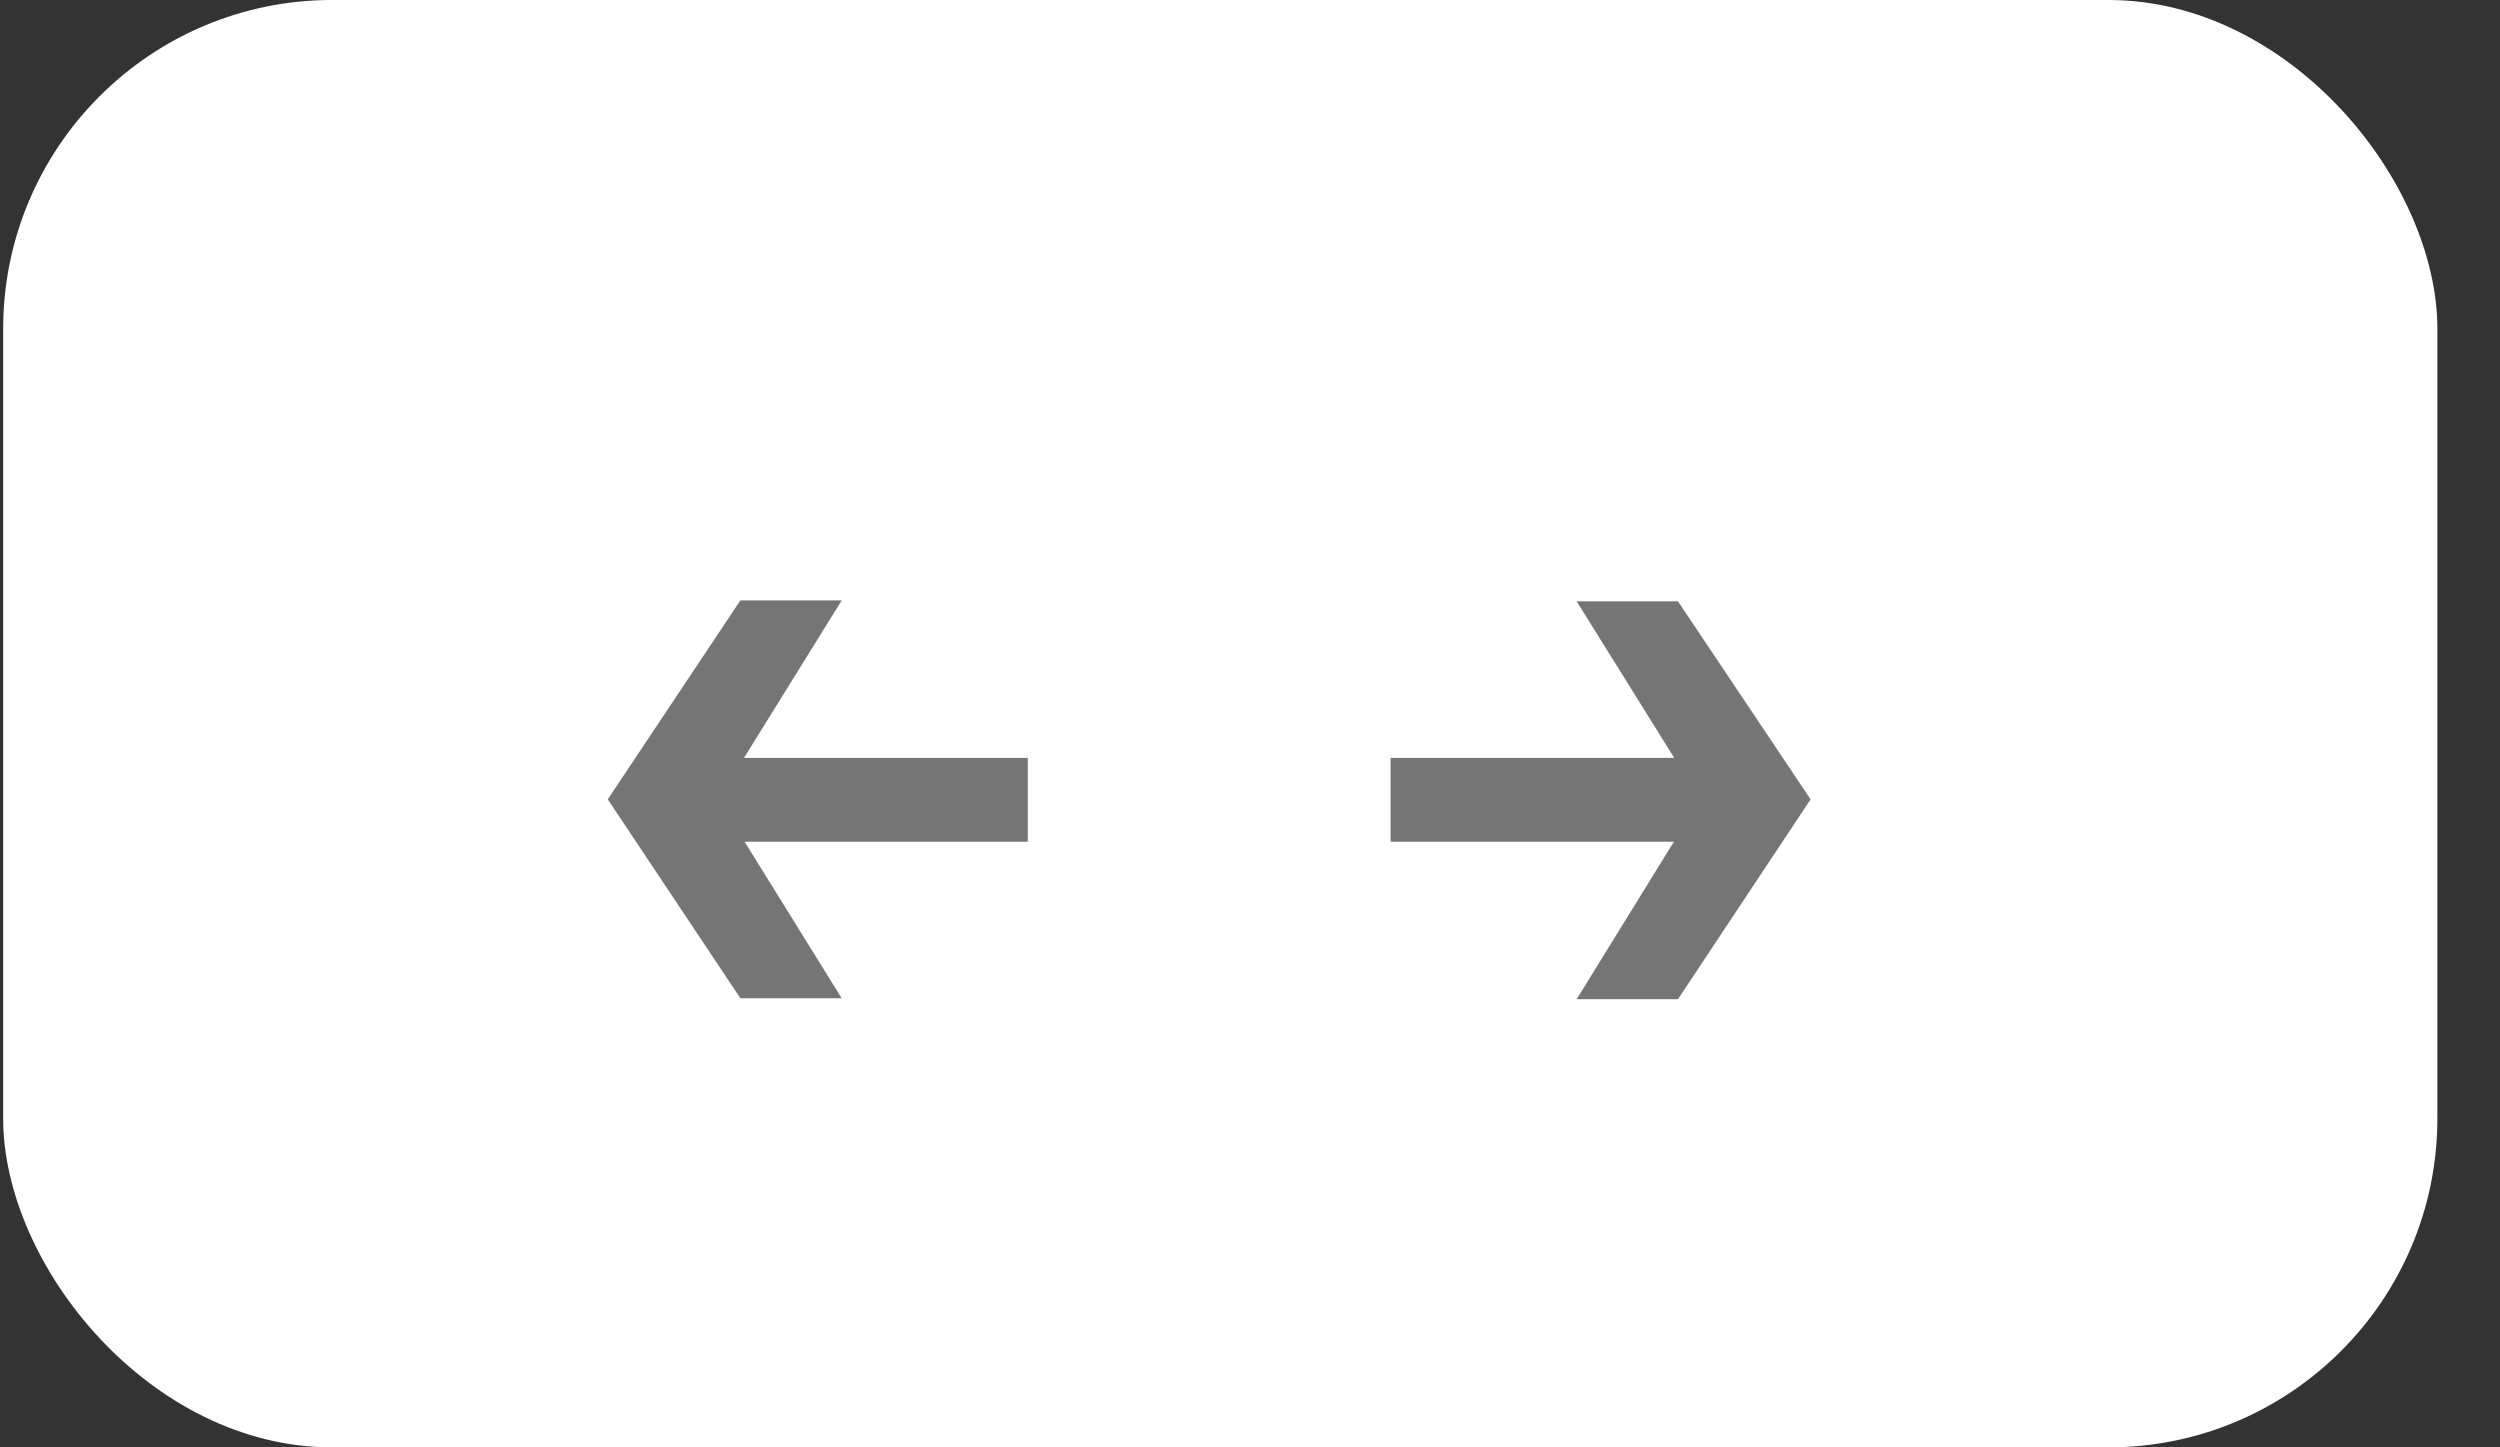 <svg width="38" height="22" viewBox="0 0 38 22" fill="none" xmlns="http://www.w3.org/2000/svg">
<rect x="0" y="0" width="38" height="22" fill="#333333" stroke="none"/>
<rect x="0.048" width="37" height="22" rx="5" fill="white"/>
<path d="M11.254 15.174L9.238 12.15L11.254 9.126H12.794L10.918 12.15L12.794 15.174H11.254ZM10.582 12.794V11.52H15.622V12.794H10.582ZM25.505 9.14L27.521 12.15L25.505 15.188H23.965L25.841 12.15L23.965 9.14H25.505ZM26.177 11.52V12.794H21.137V11.52H26.177Z" fill="#757575"/>
</svg>

